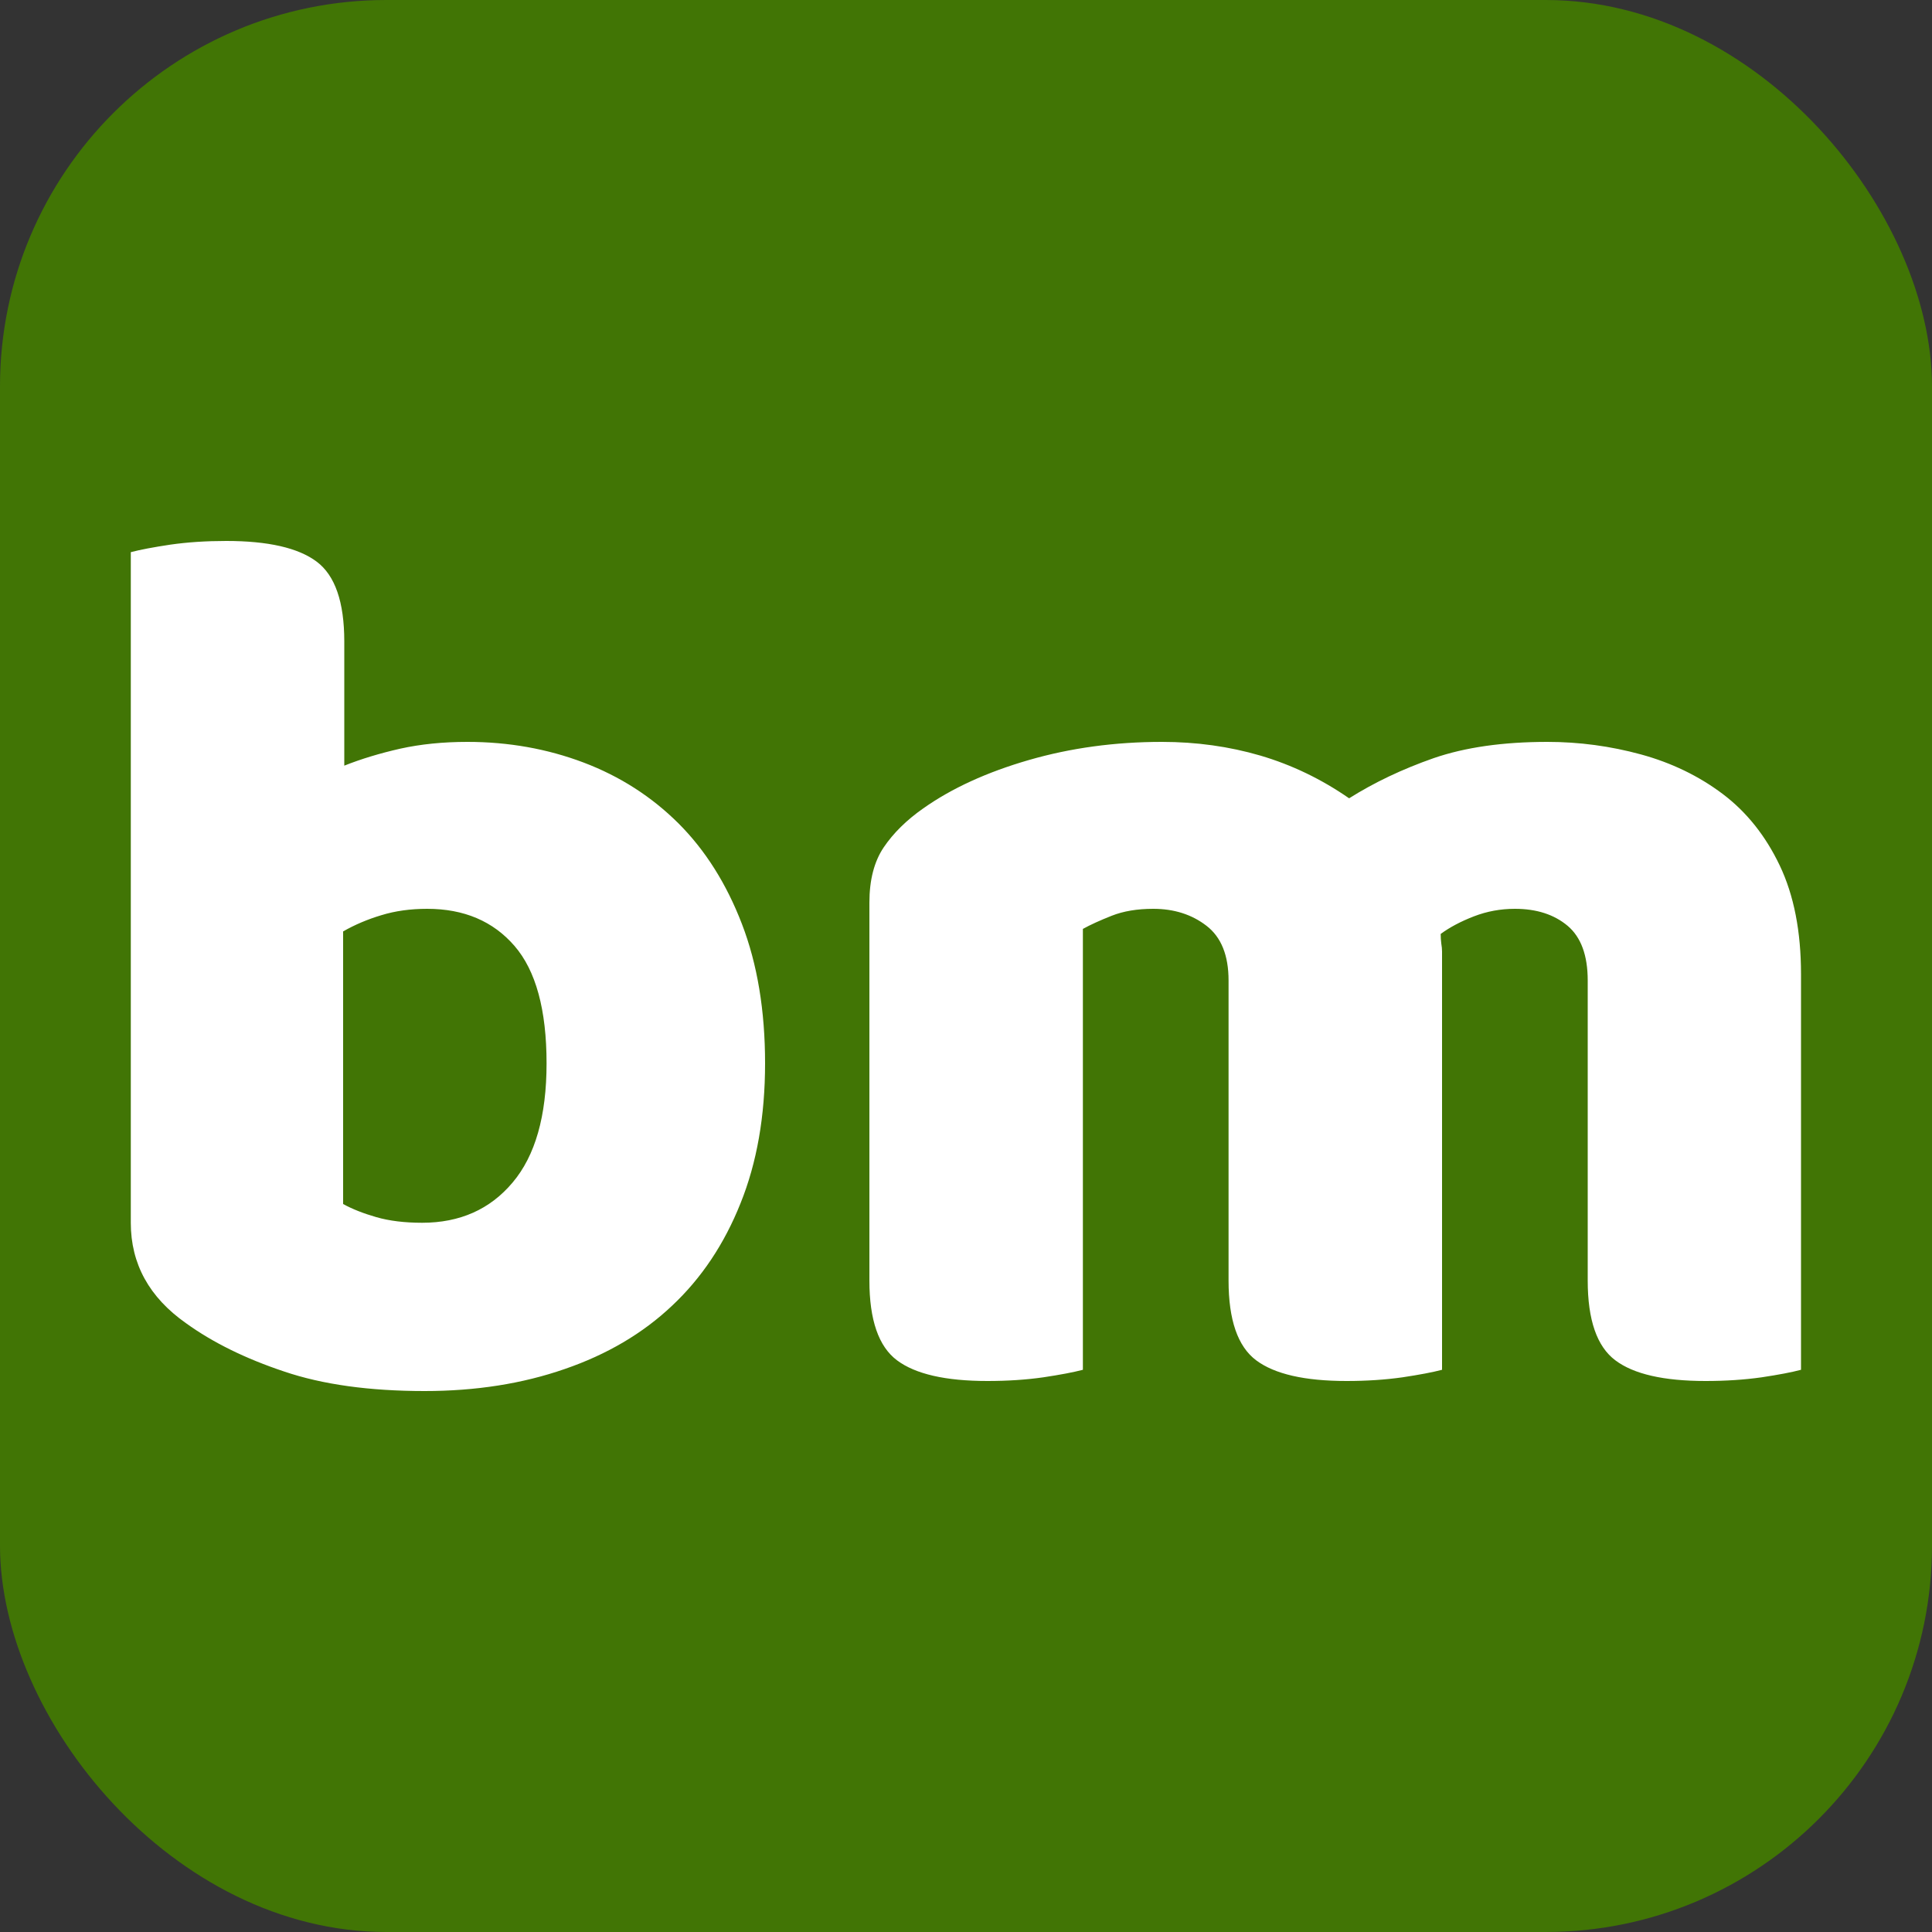 <svg xmlns="http://www.w3.org/2000/svg" width="256" height="256" viewBox="0 0 100 100"><rect x="0" y="0" width="100" height="100" fill="#333333" stroke="none"/><rect width="100" height="100" rx="20" fill="#417505"></rect><path fill="#fff" d="M24.19 38.40L24.19 38.40Q27.38 38.40 30.21 39.47Q33.03 40.54 35.12 42.62Q37.20 44.70 38.40 47.82Q39.60 50.94 39.60 55.04L39.60 55.04Q39.60 59.13 38.33 62.28Q37.07 65.44 34.79 67.58Q32.52 69.73 29.23 70.86Q25.95 72.00 21.98 72.00L21.98 72.00Q17.69 72.00 14.71 70.99Q11.71 69.99 9.63 68.49L9.63 68.49Q6.77 66.48 6.77 63.29L6.77 63.29L6.77 28.58Q7.49 28.39 8.82 28.19Q10.15 28.00 11.71 28.00L11.71 28.00Q14.96 28.00 16.39 29.07Q17.82 30.14 17.82 33.20L17.82 33.20L17.82 39.63Q19.13 39.11 20.72 38.75Q22.31 38.40 24.19 38.40ZM22.11 47.04L22.11 47.04Q20.81 47.04 19.74 47.37Q18.67 47.69 17.76 48.21L17.76 48.21L17.76 62.32Q18.47 62.71 19.48 63.00Q20.49 63.29 21.85 63.29L21.85 63.29Q24.78 63.29 26.53 61.21Q28.29 59.13 28.29 55.04L28.29 55.04Q28.29 50.88 26.63 48.96Q24.97 47.04 22.11 47.04ZM93.22 50.42L93.22 70.90Q92.51 71.09 91.18 71.29Q89.84 71.48 88.28 71.48L88.28 71.48Q85.03 71.48 83.61 70.41Q82.18 69.34 82.18 66.28L82.18 66.28L82.18 50.75Q82.18 48.80 81.14 47.92Q80.09 47.04 78.41 47.04L78.41 47.04Q77.30 47.04 76.29 47.43Q75.28 47.82 74.57 48.34L74.57 48.34Q74.57 48.60 74.60 48.83Q74.64 49.06 74.64 49.25L74.64 49.25L74.64 70.90Q73.92 71.09 72.59 71.29Q71.25 71.48 69.70 71.48L69.70 71.48Q66.45 71.48 65.02 70.41Q63.59 69.34 63.59 66.28L63.59 66.28L63.59 50.75Q63.59 48.80 62.45 47.92Q61.31 47.04 59.69 47.04L59.69 47.04Q58.45 47.04 57.54 47.40Q56.63 47.76 56.05 48.08L56.05 48.08L56.05 70.90Q55.33 71.09 54.00 71.29Q52.67 71.48 51.11 71.48L51.11 71.48Q47.86 71.48 46.43 70.41Q45.00 69.34 45.00 66.28L45.00 66.28L45.00 46.72Q45.00 44.96 45.74 43.86Q46.49 42.75 47.79 41.84L47.79 41.84Q50 40.28 53.25 39.34Q56.50 38.40 60.14 38.40L60.14 38.40Q62.81 38.40 65.24 39.11Q67.68 39.83 69.83 41.32L69.83 41.32Q71.78 40.09 74.21 39.24Q76.65 38.40 80.09 38.40L80.09 38.40Q82.56 38.40 84.94 39.05Q87.31 39.70 89.16 41.09Q91.02 42.49 92.12 44.80Q93.22 47.11 93.22 50.42L93.22 50.42Z"></path></svg>